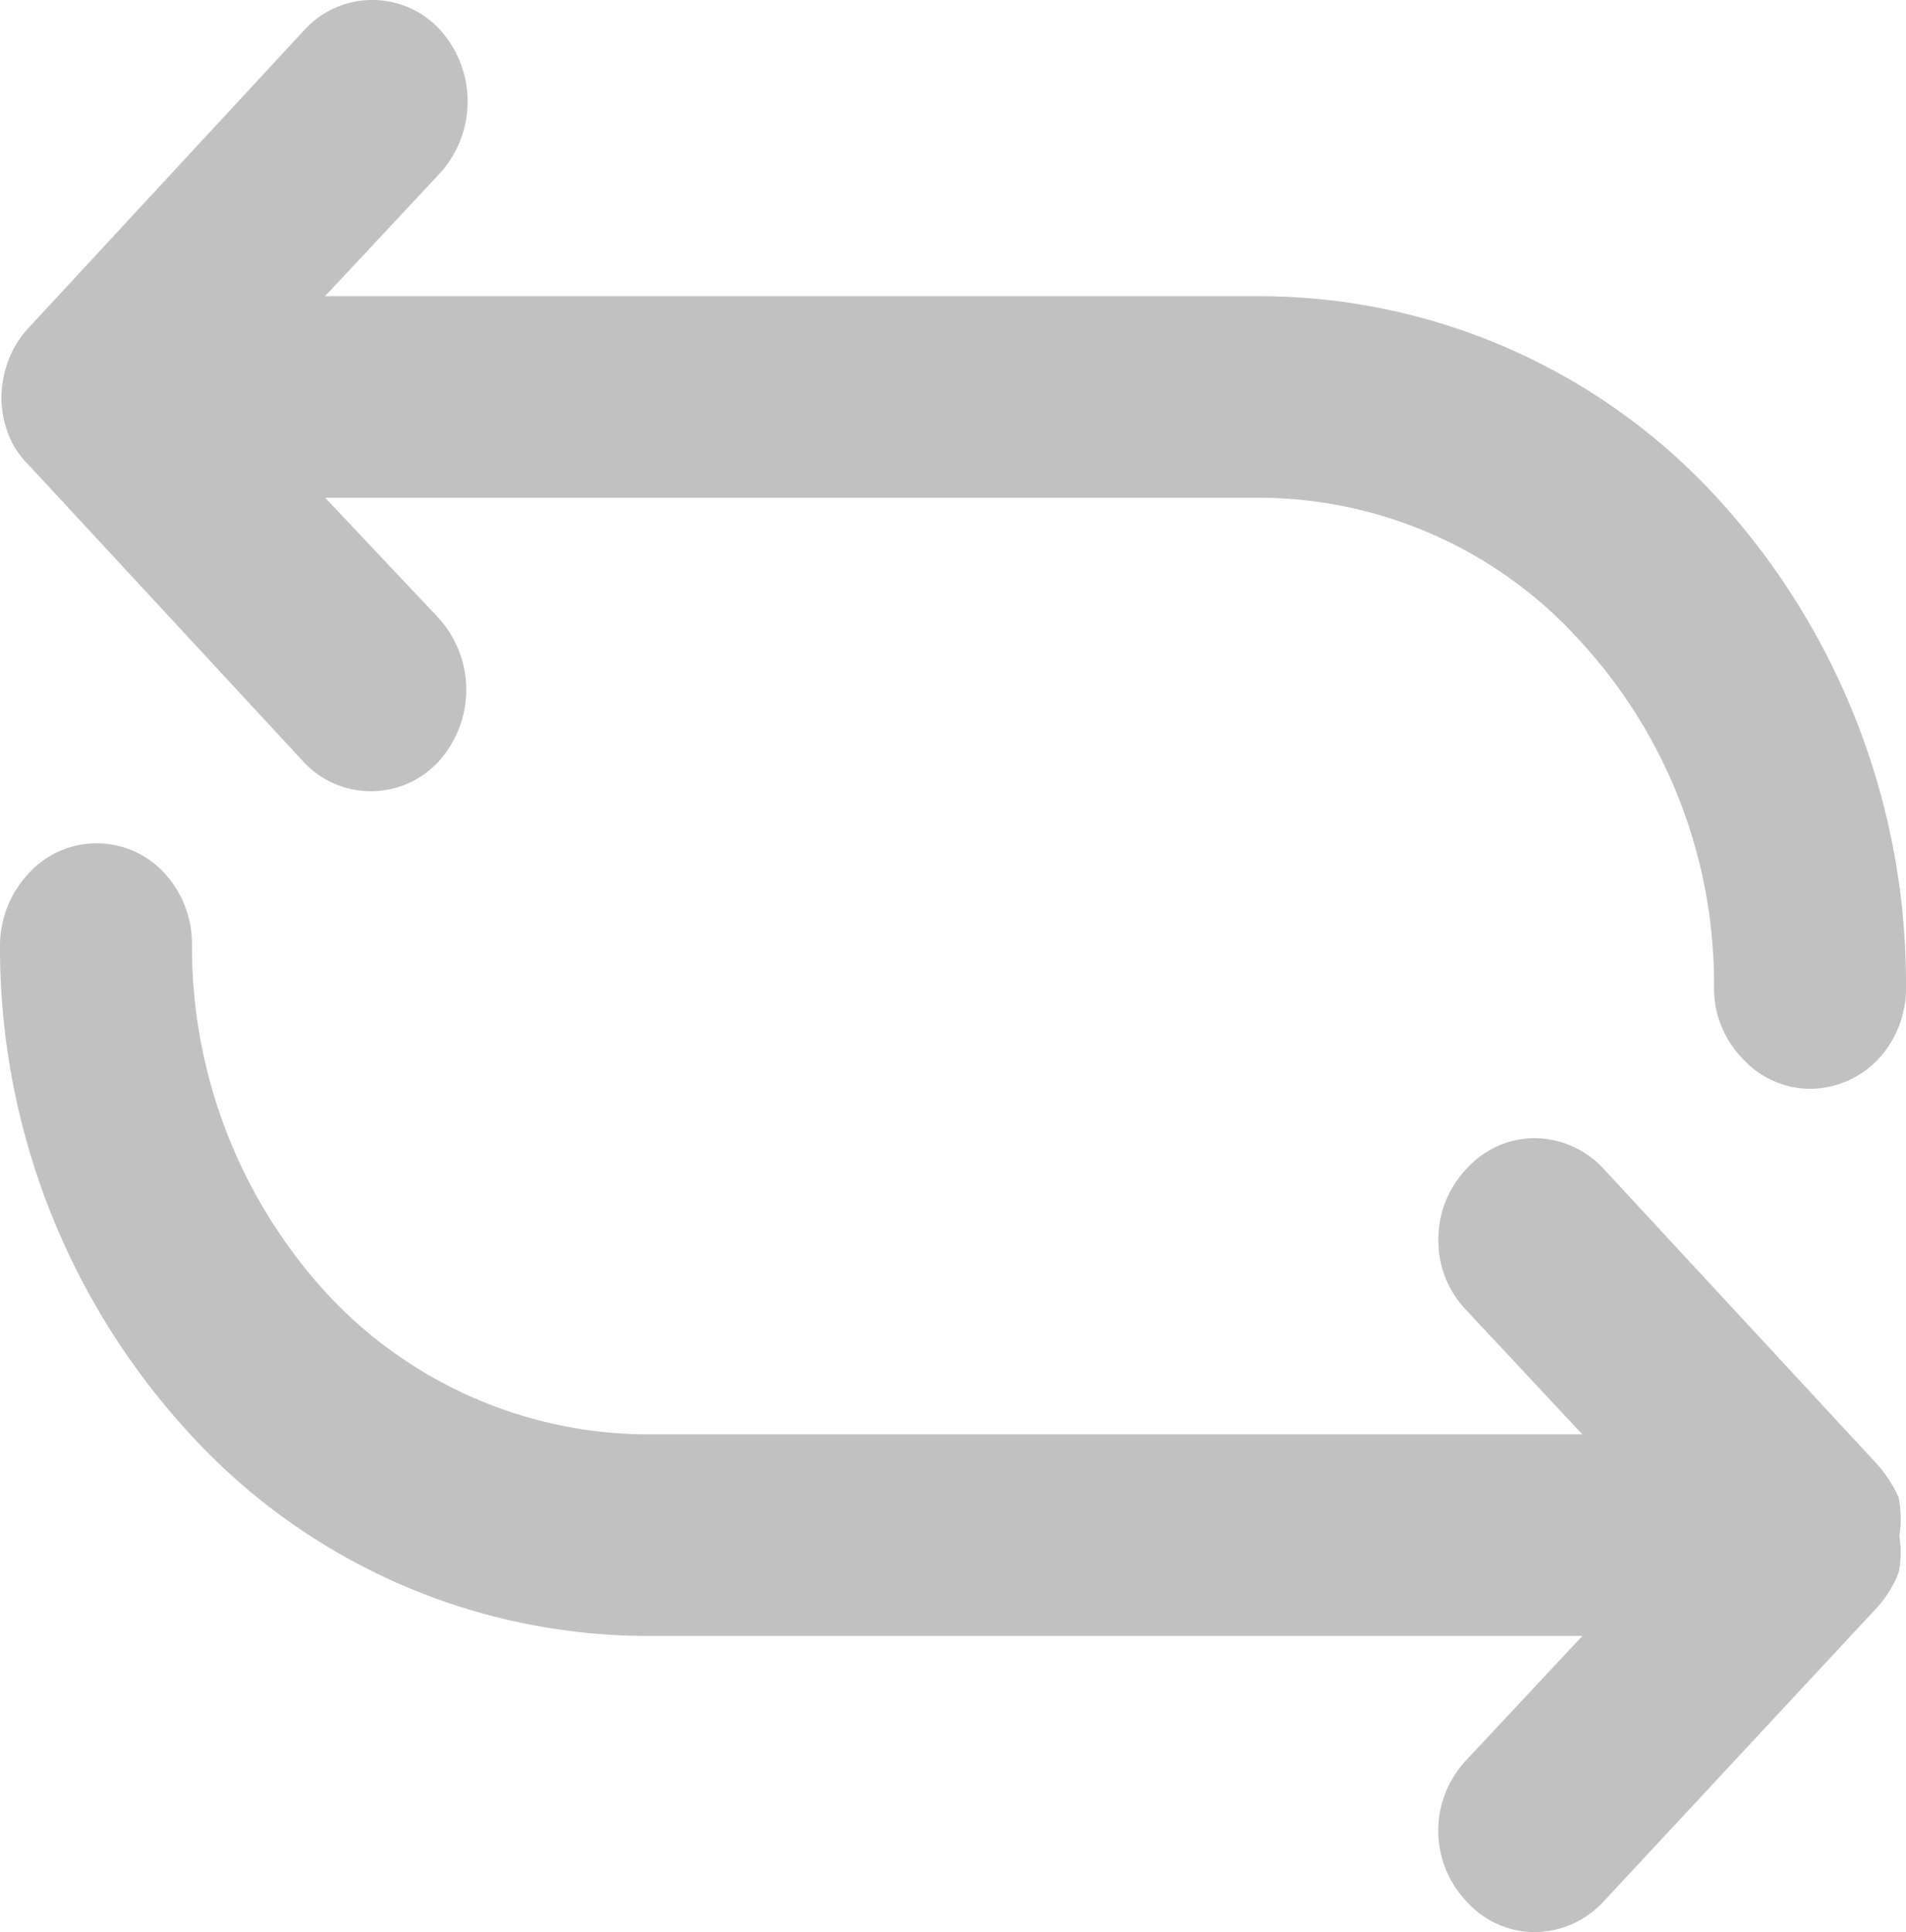 <svg id="Слой_1" data-name="Слой 1" xmlns="http://www.w3.org/2000/svg" viewBox="0 0 13.9 14.09"><defs><style>.cls-1{fill:#c1c1c1;stroke:#c1c1c1;stroke-width:0.2px;}</style></defs><path class="cls-1" d="M12.9,11.44H5.83a3.3,3.3,0,0,1-2.4-1.07,3.84,3.84,0,0,1-1-2.6.66.66,0,0,0-.17-.45.57.57,0,0,0-.85,0,.67.67,0,0,0-.18.45,5.13,5.13,0,0,0,1.35,3.49,4.43,4.43,0,0,0,3.25,1.45H12.9l-1,1.07h0a.65.65,0,0,0,0,.9.57.57,0,0,0,.42.19.59.59,0,0,0,.43-.19l2-2.15a.74.74,0,0,0,.13-.21.67.67,0,0,0,0-.24.69.69,0,0,0,0-.25.86.86,0,0,0-.13-.2l-2-2.16a.59.59,0,0,0-.43-.19.57.57,0,0,0-.42.19.64.64,0,0,0-.18.45.63.63,0,0,0,.18.45h0Z" transform="translate(-1.13 -0.88)"/><path class="cls-1" d="M3.27,4.41h7.06a3.26,3.26,0,0,1,2.4,1.08,3.79,3.79,0,0,1,1,2.59.63.63,0,0,0,.18.45.57.57,0,0,0,.42.19.59.59,0,0,0,.43-.19.66.66,0,0,0,.17-.45,5.14,5.14,0,0,0-1.34-3.49,4.43,4.43,0,0,0-3.26-1.45H3.27l1-1.07h0a.68.68,0,0,0,0-.9.57.57,0,0,0-.85,0l-2,2.16a.63.63,0,0,0-.13.2.7.7,0,0,0-.05.25A.69.69,0,0,0,1.28,4a.53.53,0,0,0,.13.2l2,2.16a.57.57,0,0,0,.85,0,.68.68,0,0,0,0-.9h0Z" transform="translate(-1.13 -0.88)"/></svg>